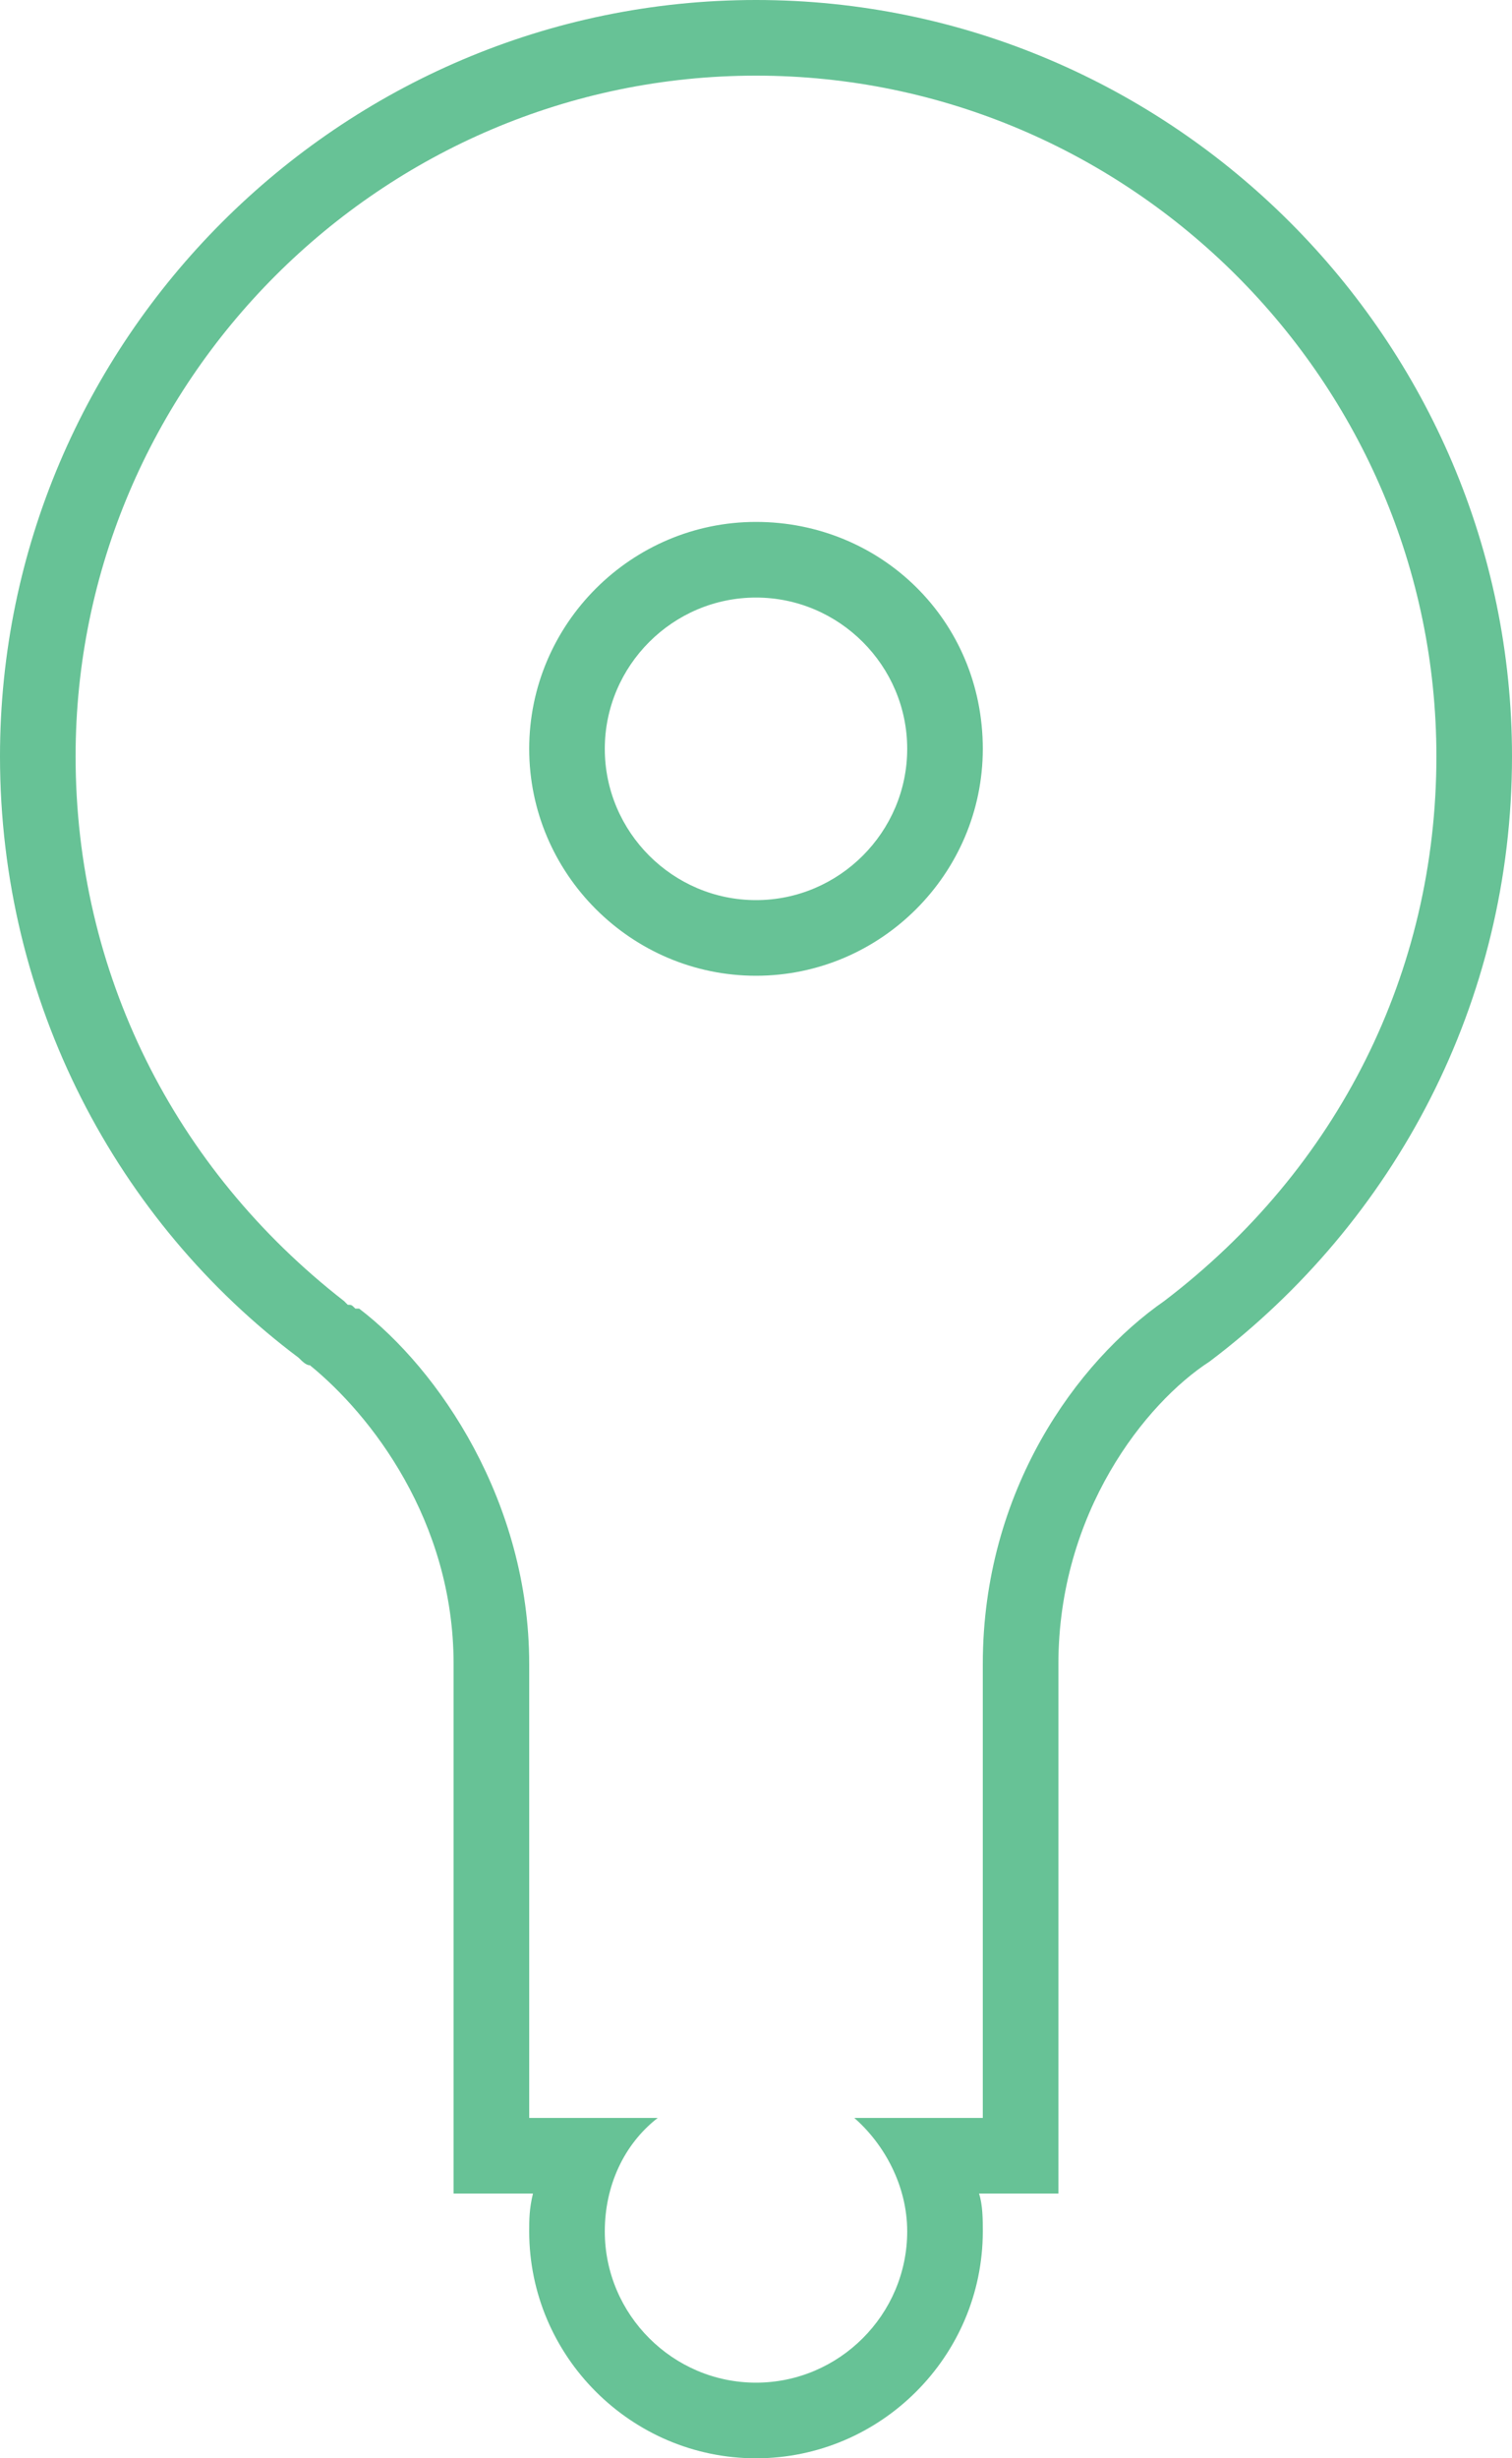 <?xml version="1.0" encoding="utf-8"?>
<!-- Generator: Adobe Illustrator 18.0.0, SVG Export Plug-In . SVG Version: 6.00 Build 0)  -->
<!DOCTYPE svg PUBLIC "-//W3C//DTD SVG 1.1//EN" "http://www.w3.org/Graphics/SVG/1.1/DTD/svg11.dtd">
<svg version="1.1" id="Capa_1" xmlns="http://www.w3.org/2000/svg" xmlns:xlink="http://www.w3.org/1999/xlink" x="0px" y="0px"
	 viewBox="0 0 40 65" enable-background="new 0 0 40 65" xml:space="preserve">
<g>
	<g>
		<path fill="#67C296" d="M20,13.8c-3.3,0-6,2.7-6,6c0,3.3,2.7,6,6,6c3.3,0,6-2.7,6-6C26,16.4,23.3,13.8,20,13.8z M20,23.8
			c-2.2,0-4-1.8-4-4c0-2.2,1.8-4,4-4c2.2,0,4,1.8,4,4C24,22,22.2,23.8,20,23.8z"/>
	</g>
	<path fill="#67C296" d="M40,20C40,9,31,0,20,0S0,9,0,20c0,6.5,3.1,12.3,7.9,15.9l0,0C8,36,8.1,36.1,8.2,36.1c0,0,0,0,0,0
		C9.8,37.4,12,40.2,12,44v14h2.1C14,58.4,14,58.7,14,59c0,3.3,2.7,6,6,6c3.3,0,6-2.7,6-6c0-0.3,0-0.7-0.1-1H28V44c0-4,2.3-6.9,4-8
		l0,0C36.9,32.3,40,26.5,40,20z M30.8,34.4C30.8,34.4,30.7,34.4,30.8,34.4C28.5,36,26,39.4,26,44v1.7V48v2v6h-0.8h-2.5h-0.1
		c0.8,0.7,1.4,1.8,1.4,3c0,2.2-1.8,4-4,4c-2.2,0-4-1.8-4-4c0-1.2,0.5-2.3,1.4-3h-0.1h-2.5H14v-6v-2v-2.3V44c0-4.3-2.4-7.8-4.5-9.4
		c0,0,0,0-0.1,0c-0.1-0.1-0.1-0.1-0.2-0.1c0,0-0.1-0.1-0.1-0.1C4.6,30.9,2,25.7,2,20c0-9.9,8.1-18,18-18s18,8.1,18,18
		C38,25.7,35.4,30.9,30.8,34.4z"/>
</g>
</svg>

